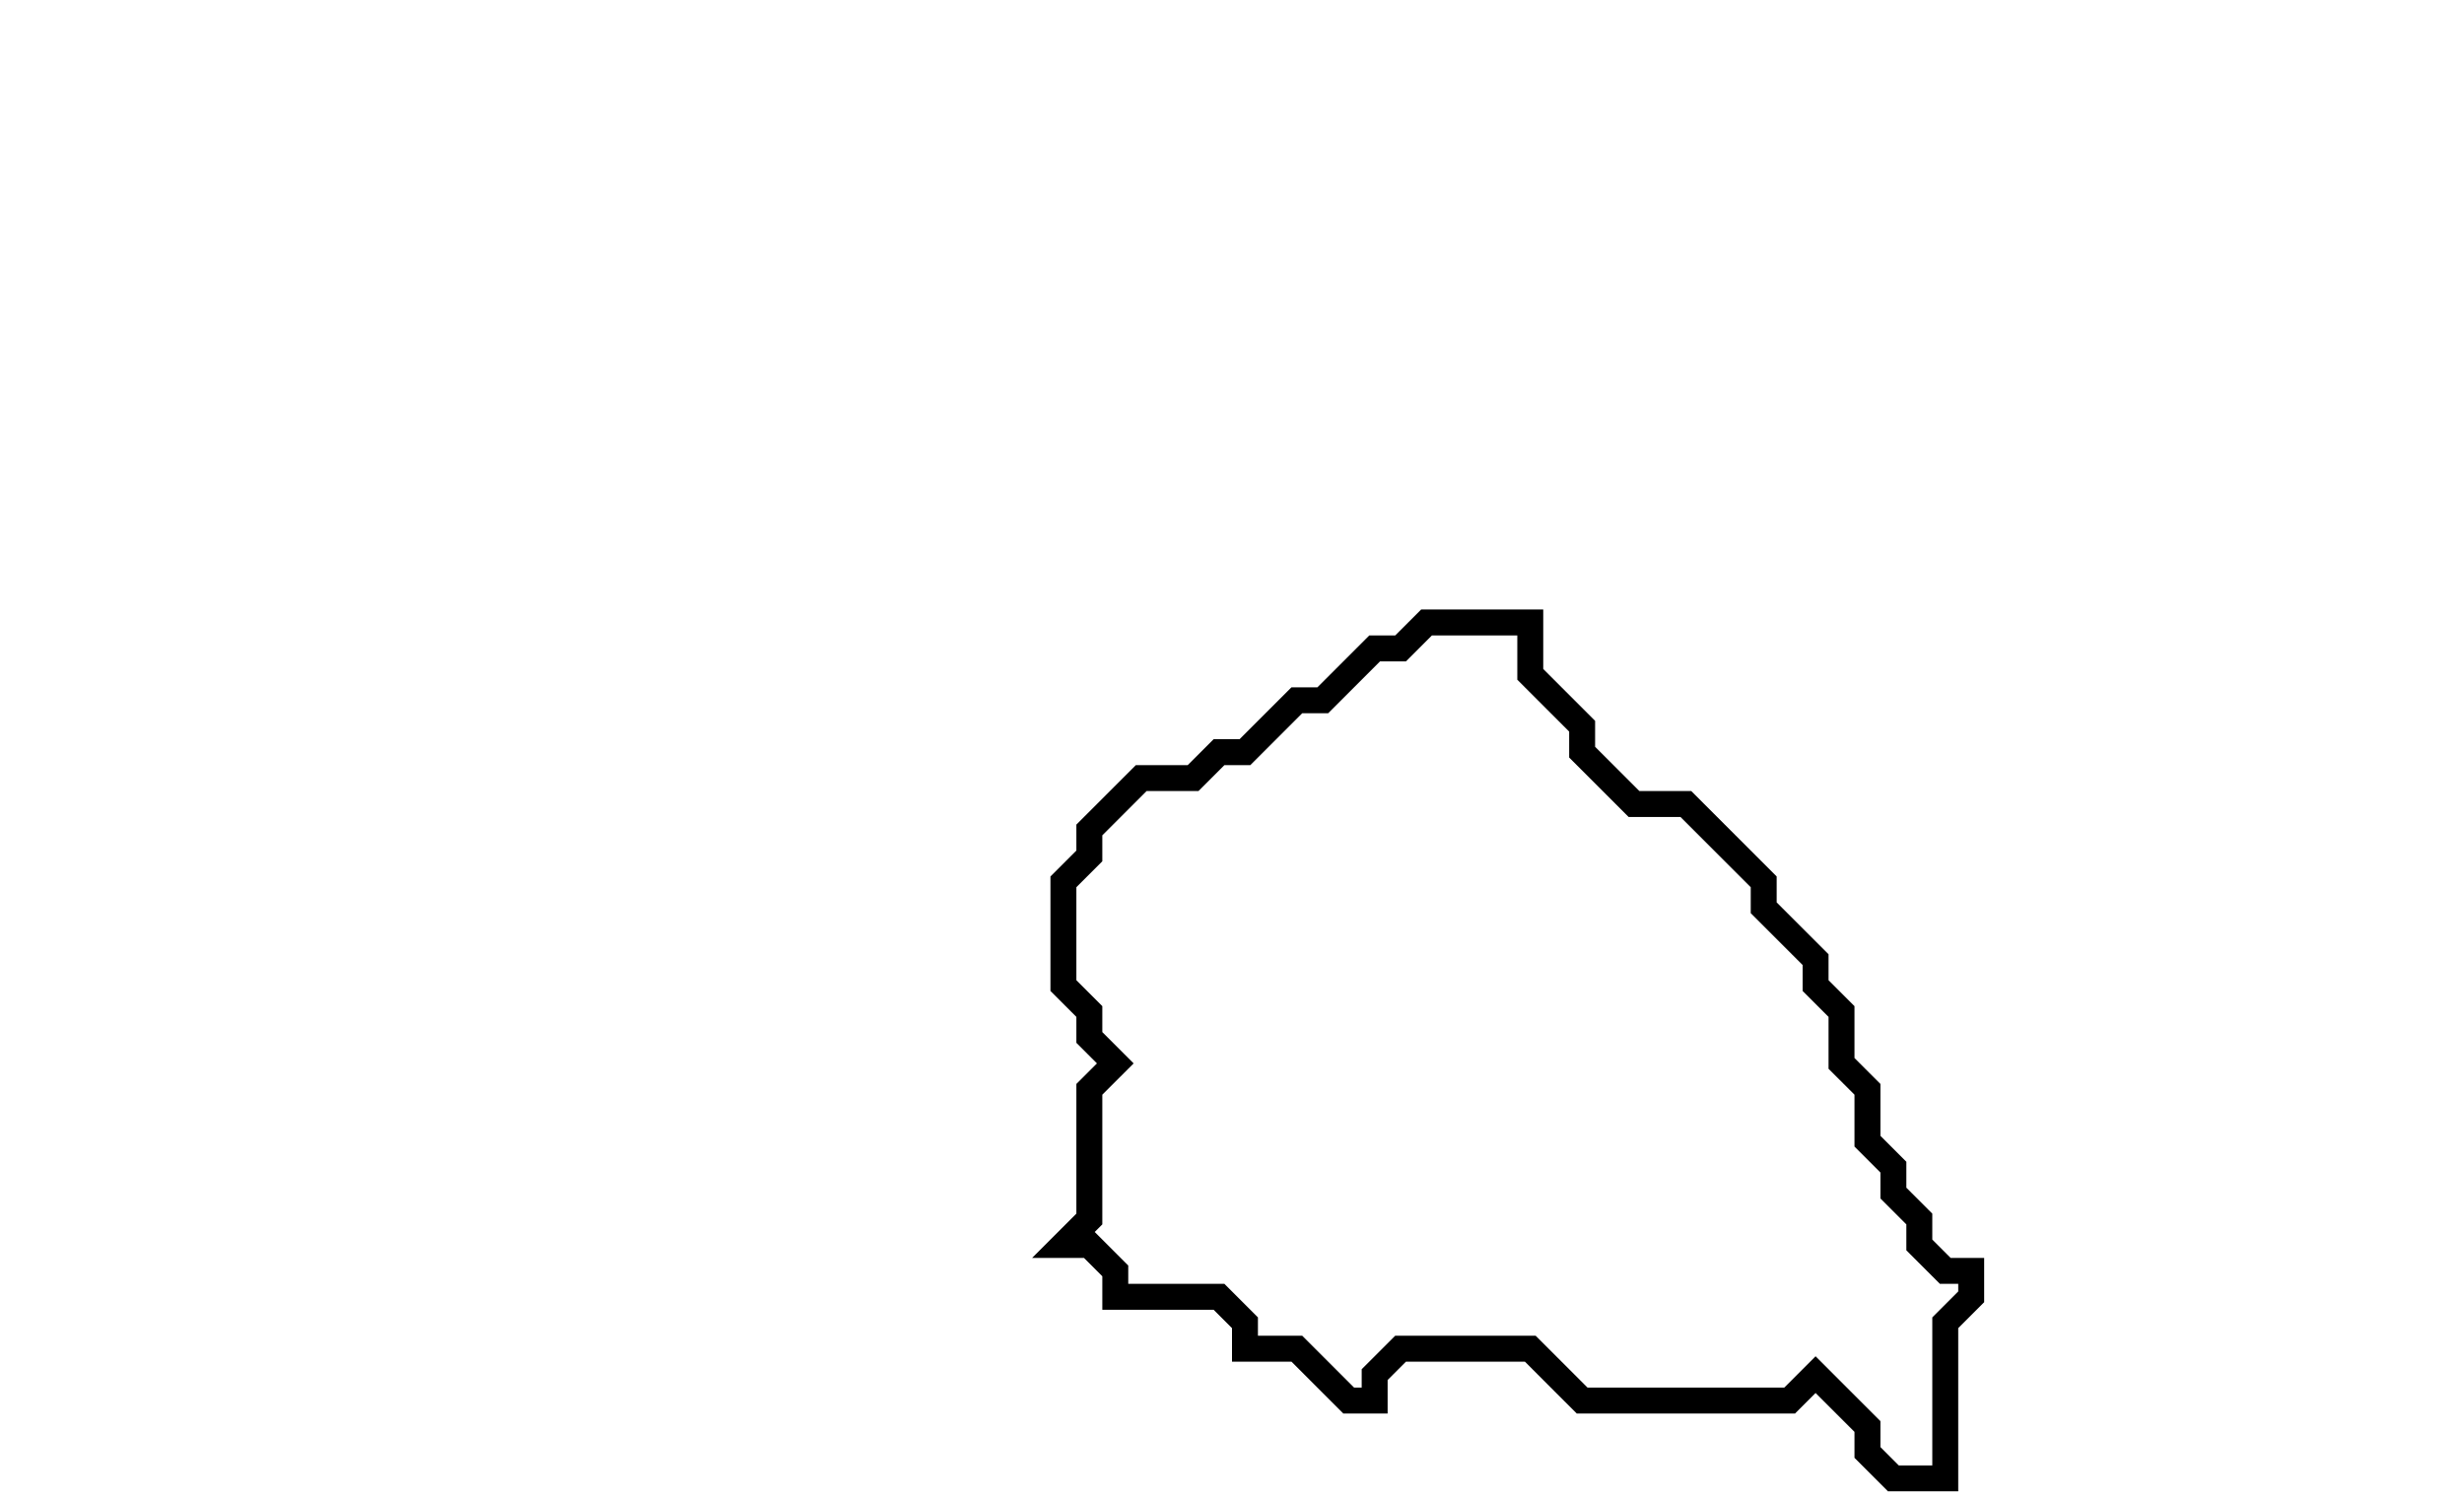 <svg xmlns="http://www.w3.org/2000/svg" width="95" height="58">
  <path d="M 55,24 L 54,25 L 53,25 L 51,27 L 50,27 L 48,29 L 47,29 L 46,30 L 44,30 L 42,32 L 42,33 L 41,34 L 41,38 L 42,39 L 42,40 L 43,41 L 42,42 L 42,47 L 41,48 L 42,48 L 43,49 L 43,50 L 47,50 L 48,51 L 48,52 L 50,52 L 52,54 L 53,54 L 53,53 L 54,52 L 59,52 L 61,54 L 69,54 L 70,53 L 72,55 L 72,56 L 73,57 L 75,57 L 75,51 L 76,50 L 76,49 L 75,49 L 74,48 L 74,47 L 73,46 L 73,45 L 72,44 L 72,42 L 71,41 L 71,39 L 70,38 L 70,37 L 68,35 L 68,34 L 65,31 L 63,31 L 61,29 L 61,28 L 59,26 L 59,24 Z" fill="none" stroke="black" stroke-width="1"/>
</svg>
